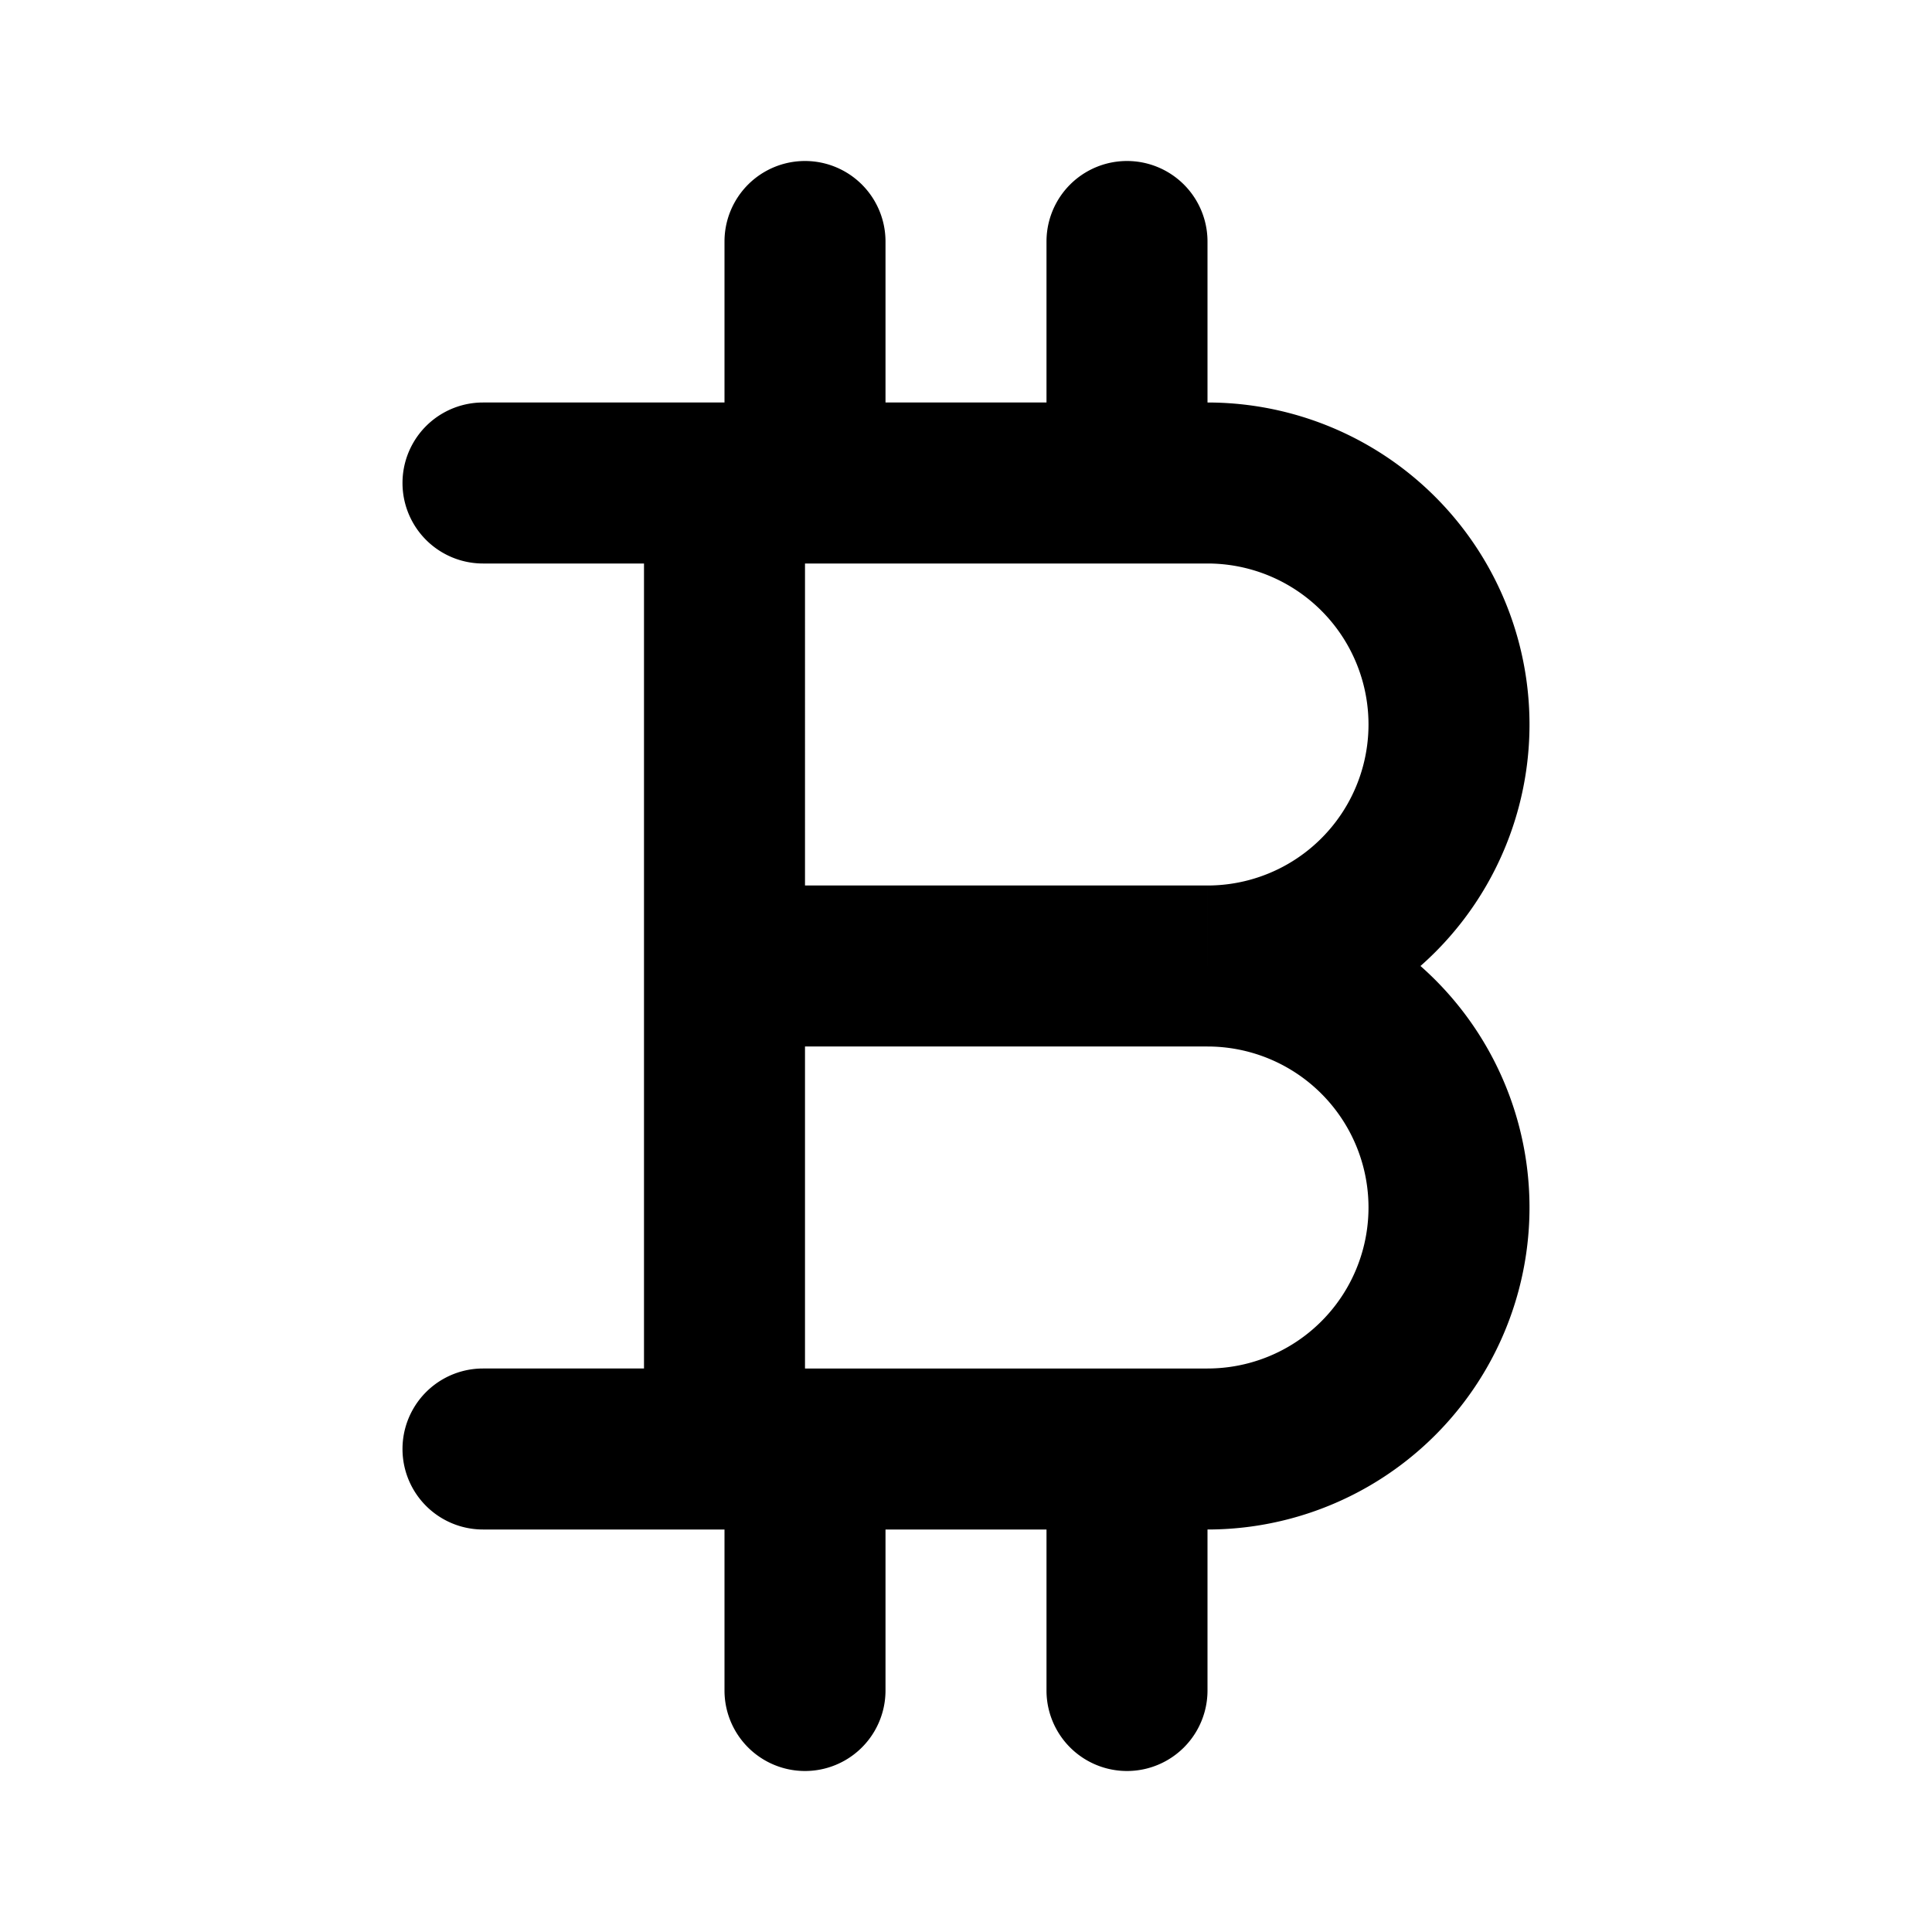 <svg xmlns="http://www.w3.org/2000/svg" width="24" height="24" fill="none" viewBox="0 0 24 24">
  <path fill="#000" d="M9 11H8v2h1v-2Zm1-5a1 1 0 0 0-2 0h2ZM8 18a1 1 0 1 0 2 0H8Zm-2-1a1 1 0 1 0 0 2v-2ZM6 5a1 1 0 0 0 0 2V5Zm3 1a1 1 0 0 0 2 0H9Zm2-3a1 1 0 1 0-2 0h2Zm2 3a1 1 0 1 0 2 0h-2Zm2-3a1 1 0 1 0-2 0h2Zm-2 18a1 1 0 1 0 2 0h-2Zm2-3a1 1 0 1 0-2 0h2Zm-6 3a1 1 0 1 0 2 0H9Zm2-3a1 1 0 1 0-2 0h2Zm4-6v-1H9v2h6v-1ZM9 6H8v12h2V6H9ZM6 18v1h9v-2H6v1ZM6 6v1h9V5H6v1Zm12 3h-1a2 2 0 0 1-2 2v2a4 4 0 0 0 4-4h-1Zm-3-3v1a2 2 0 0 1 2 2h2a4 4 0 0 0-4-4v1Zm3 9h-1a2 2 0 0 1-2 2v2a4 4 0 0 0 4-4h-1Zm-3-3v1a2 2 0 0 1 2 2h2a4 4 0 0 0-4-4v1Zm-5-6h1V3H9v3h1Zm4 0h1V3h-2v3h1Zm0 15h1v-3h-2v3h1Zm-4 0h1v-3H9v3h1Z"/>
</svg>
